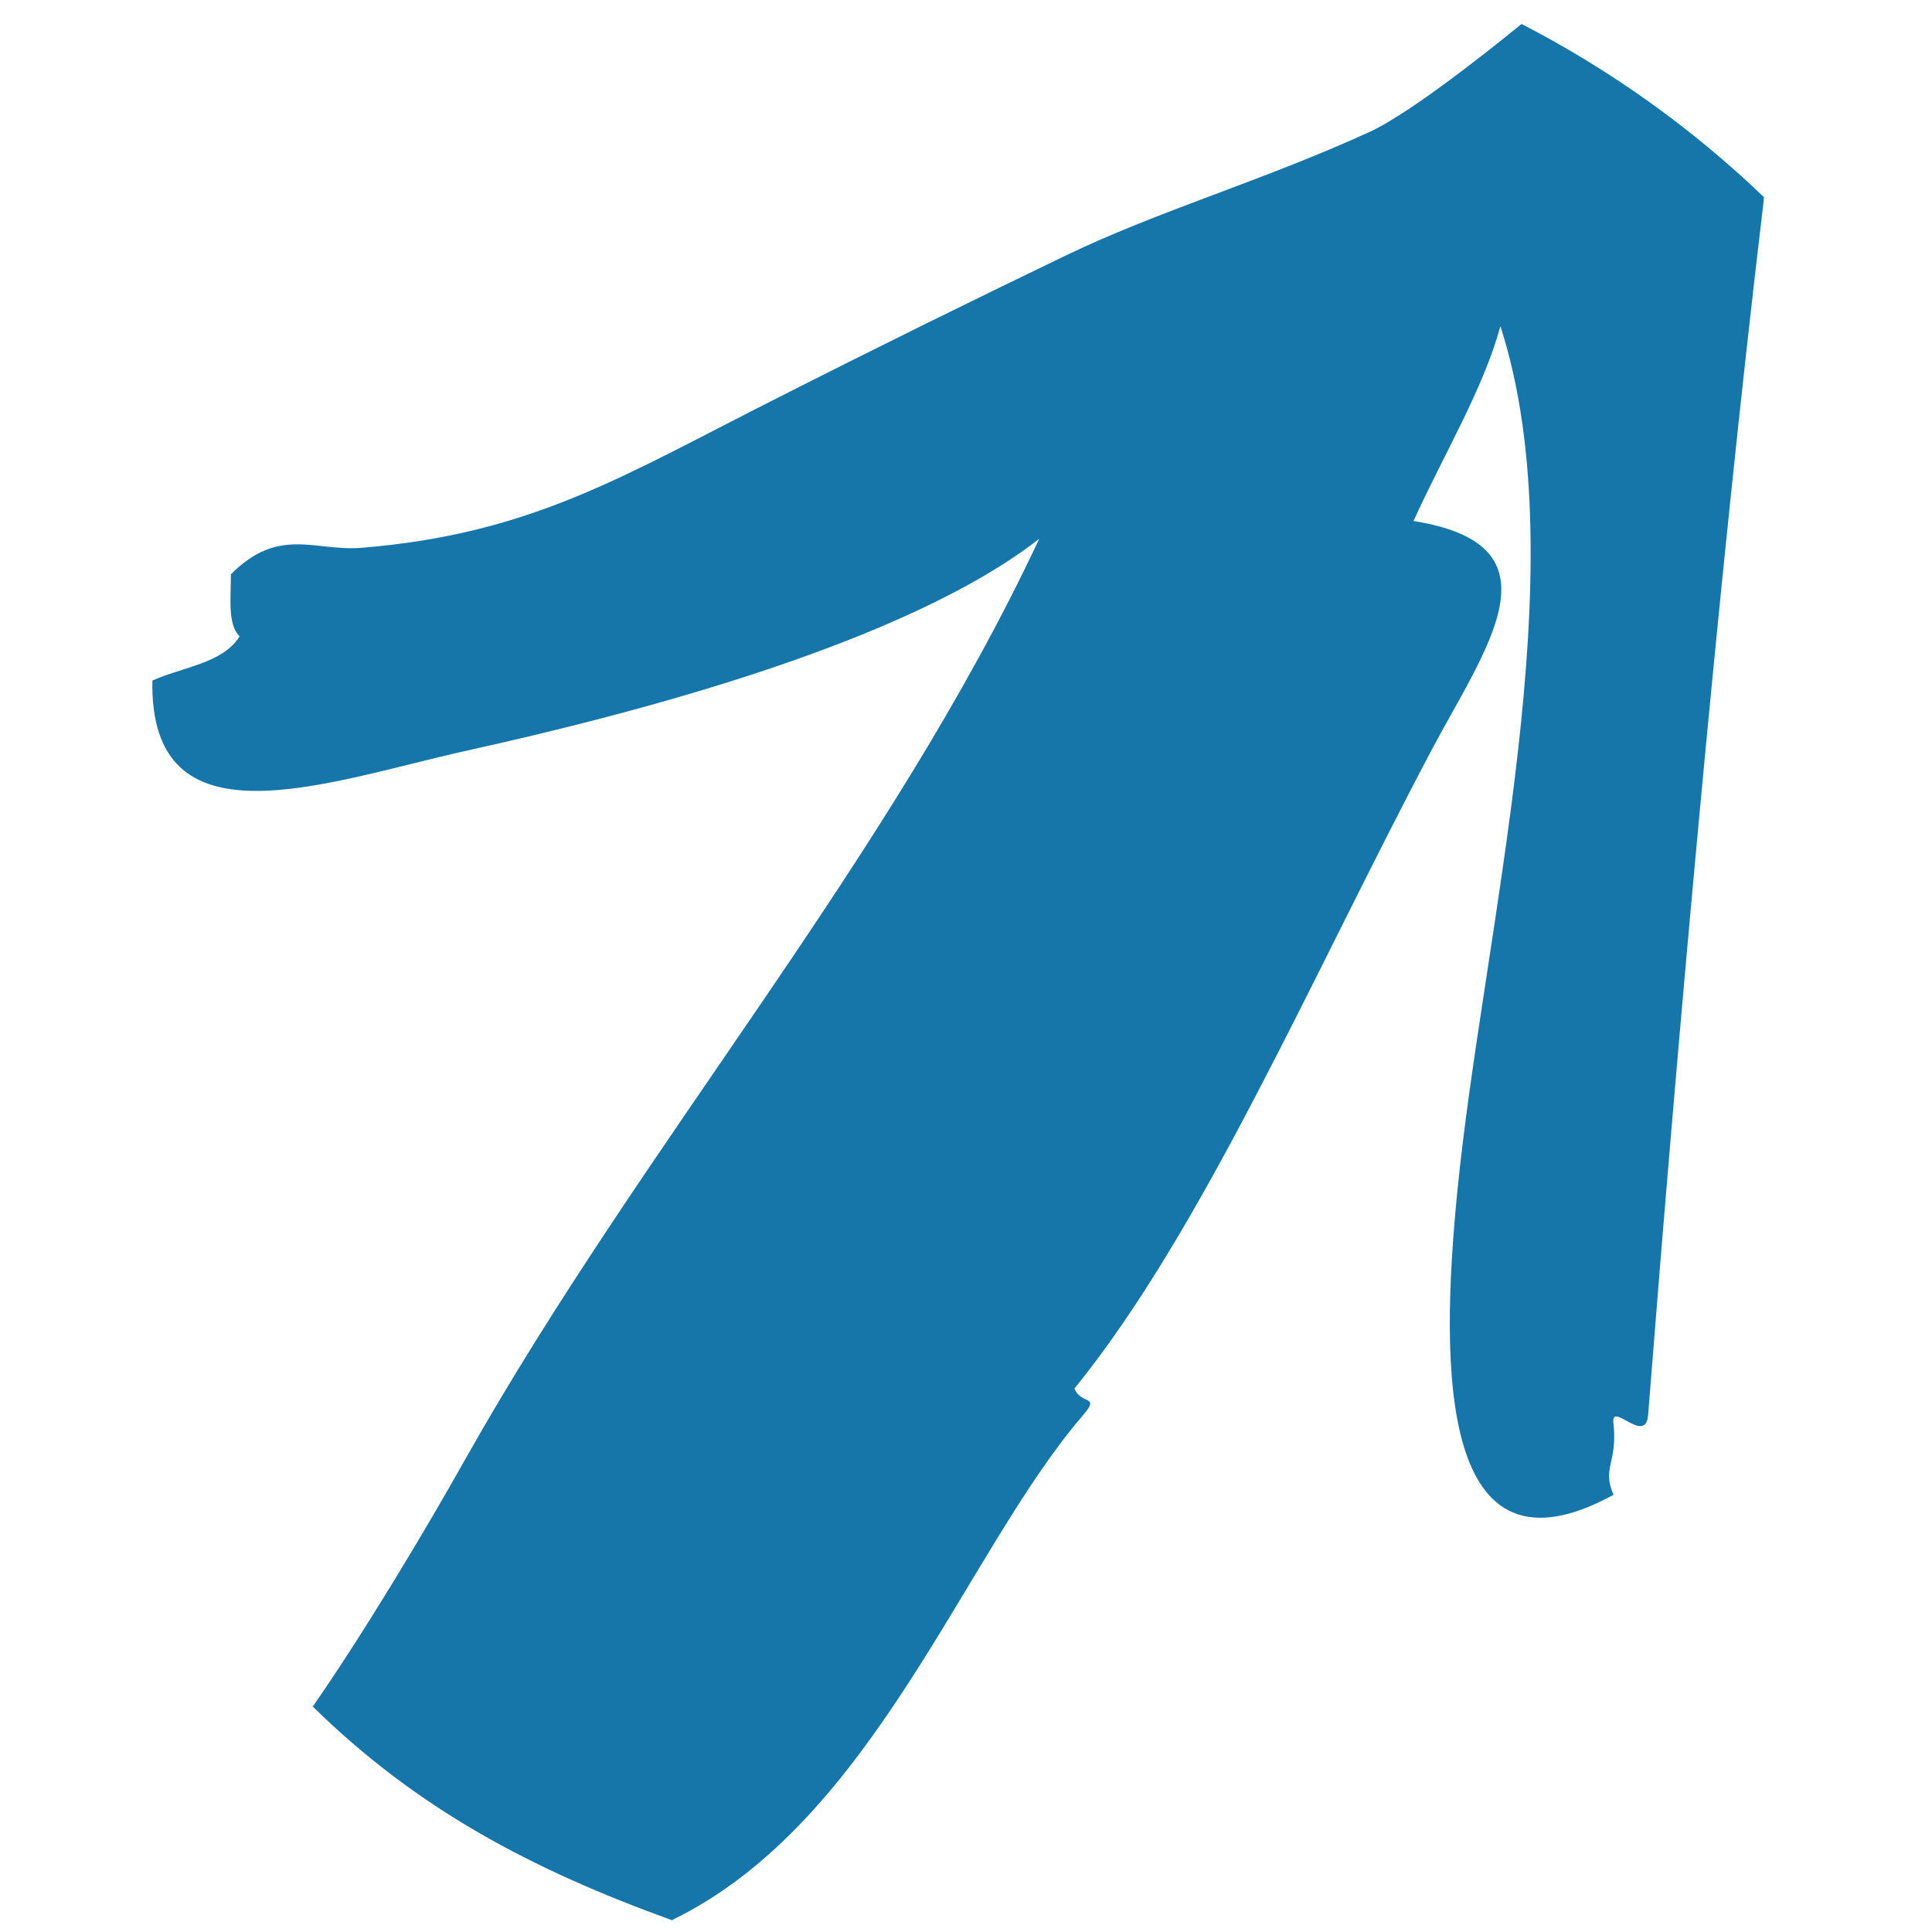 <?xml version="1.0" encoding="utf-8"?>
<!-- Generator: Adobe Illustrator 19.2.0, SVG Export Plug-In . SVG Version: 6.00 Build 0)  -->
<svg version="1.1" id="Layer_1" xmlns="http://www.w3.org/2000/svg" xmlns:xlink="http://www.w3.org/1999/xlink" x="0px" y="0px"
	 viewBox="0 0 620 620" style="enable-background:new 0 0 620 620;" xml:space="preserve">
<style type="text/css">
	.st0{fill:#1675A9;}
</style>
<g>
	<path class="st0" d="M488.3,7.7c-0.1,0.1-0.3,0.2-0.3,0.2s-33,27.3-48.4,34.4C405.5,57.9,371.4,67.8,342,82
		c-29.7,14.3-61.4,29.9-92.1,45.5c-49.3,24.8-78.7,43.8-133.9,48.3c-15,1.2-26.5-7-41.9,8.5c0,7.6-1.1,16.2,2.8,19.9
		c-5.4,8.7-18.2,9.8-28,14.2c-1,54.2,55.3,32.7,100.4,22.6c55.3-12.2,141.6-34.8,184.2-68.1c-48.5,103.6-127.1,194.1-184.2,295.4
		c-12.6,22.5-33,56.5-48.9,79.3c-0.1-0.1-0.1-0.2-0.2-0.2v0.1c33.6,33,70.3,52.4,115.4,68.7c0.2-0.1,0.4-0.1,0.7-0.1
		c-0.1,0-0.2-0.1-0.3-0.1c64.5-31.5,93.5-117.6,131.6-161.9c5.6-6.5-0.7-3.2-2.8-8.5c41.2-50.8,76.1-132.1,114.4-204.5
		c17.7-33.4,43-66.2-5.6-73.9c10.3-22.5,22.3-42.2,27.9-62.5c25.2,77.9-5.7,194.3-13.9,278.4c-5.5,56.1-5.7,127.2,50.2,96.6
		c-3.8-8.7,1.3-10.1,0-22.7c-1.2-8,10.3,7.1,11.1-2.9c9-114.7,22-263.4,37.1-389.8c0-0.4,0-0.7,0.1-1C543.2,41.3,517,22.5,488.3,7.7
		z"/>
</g>
</svg>

